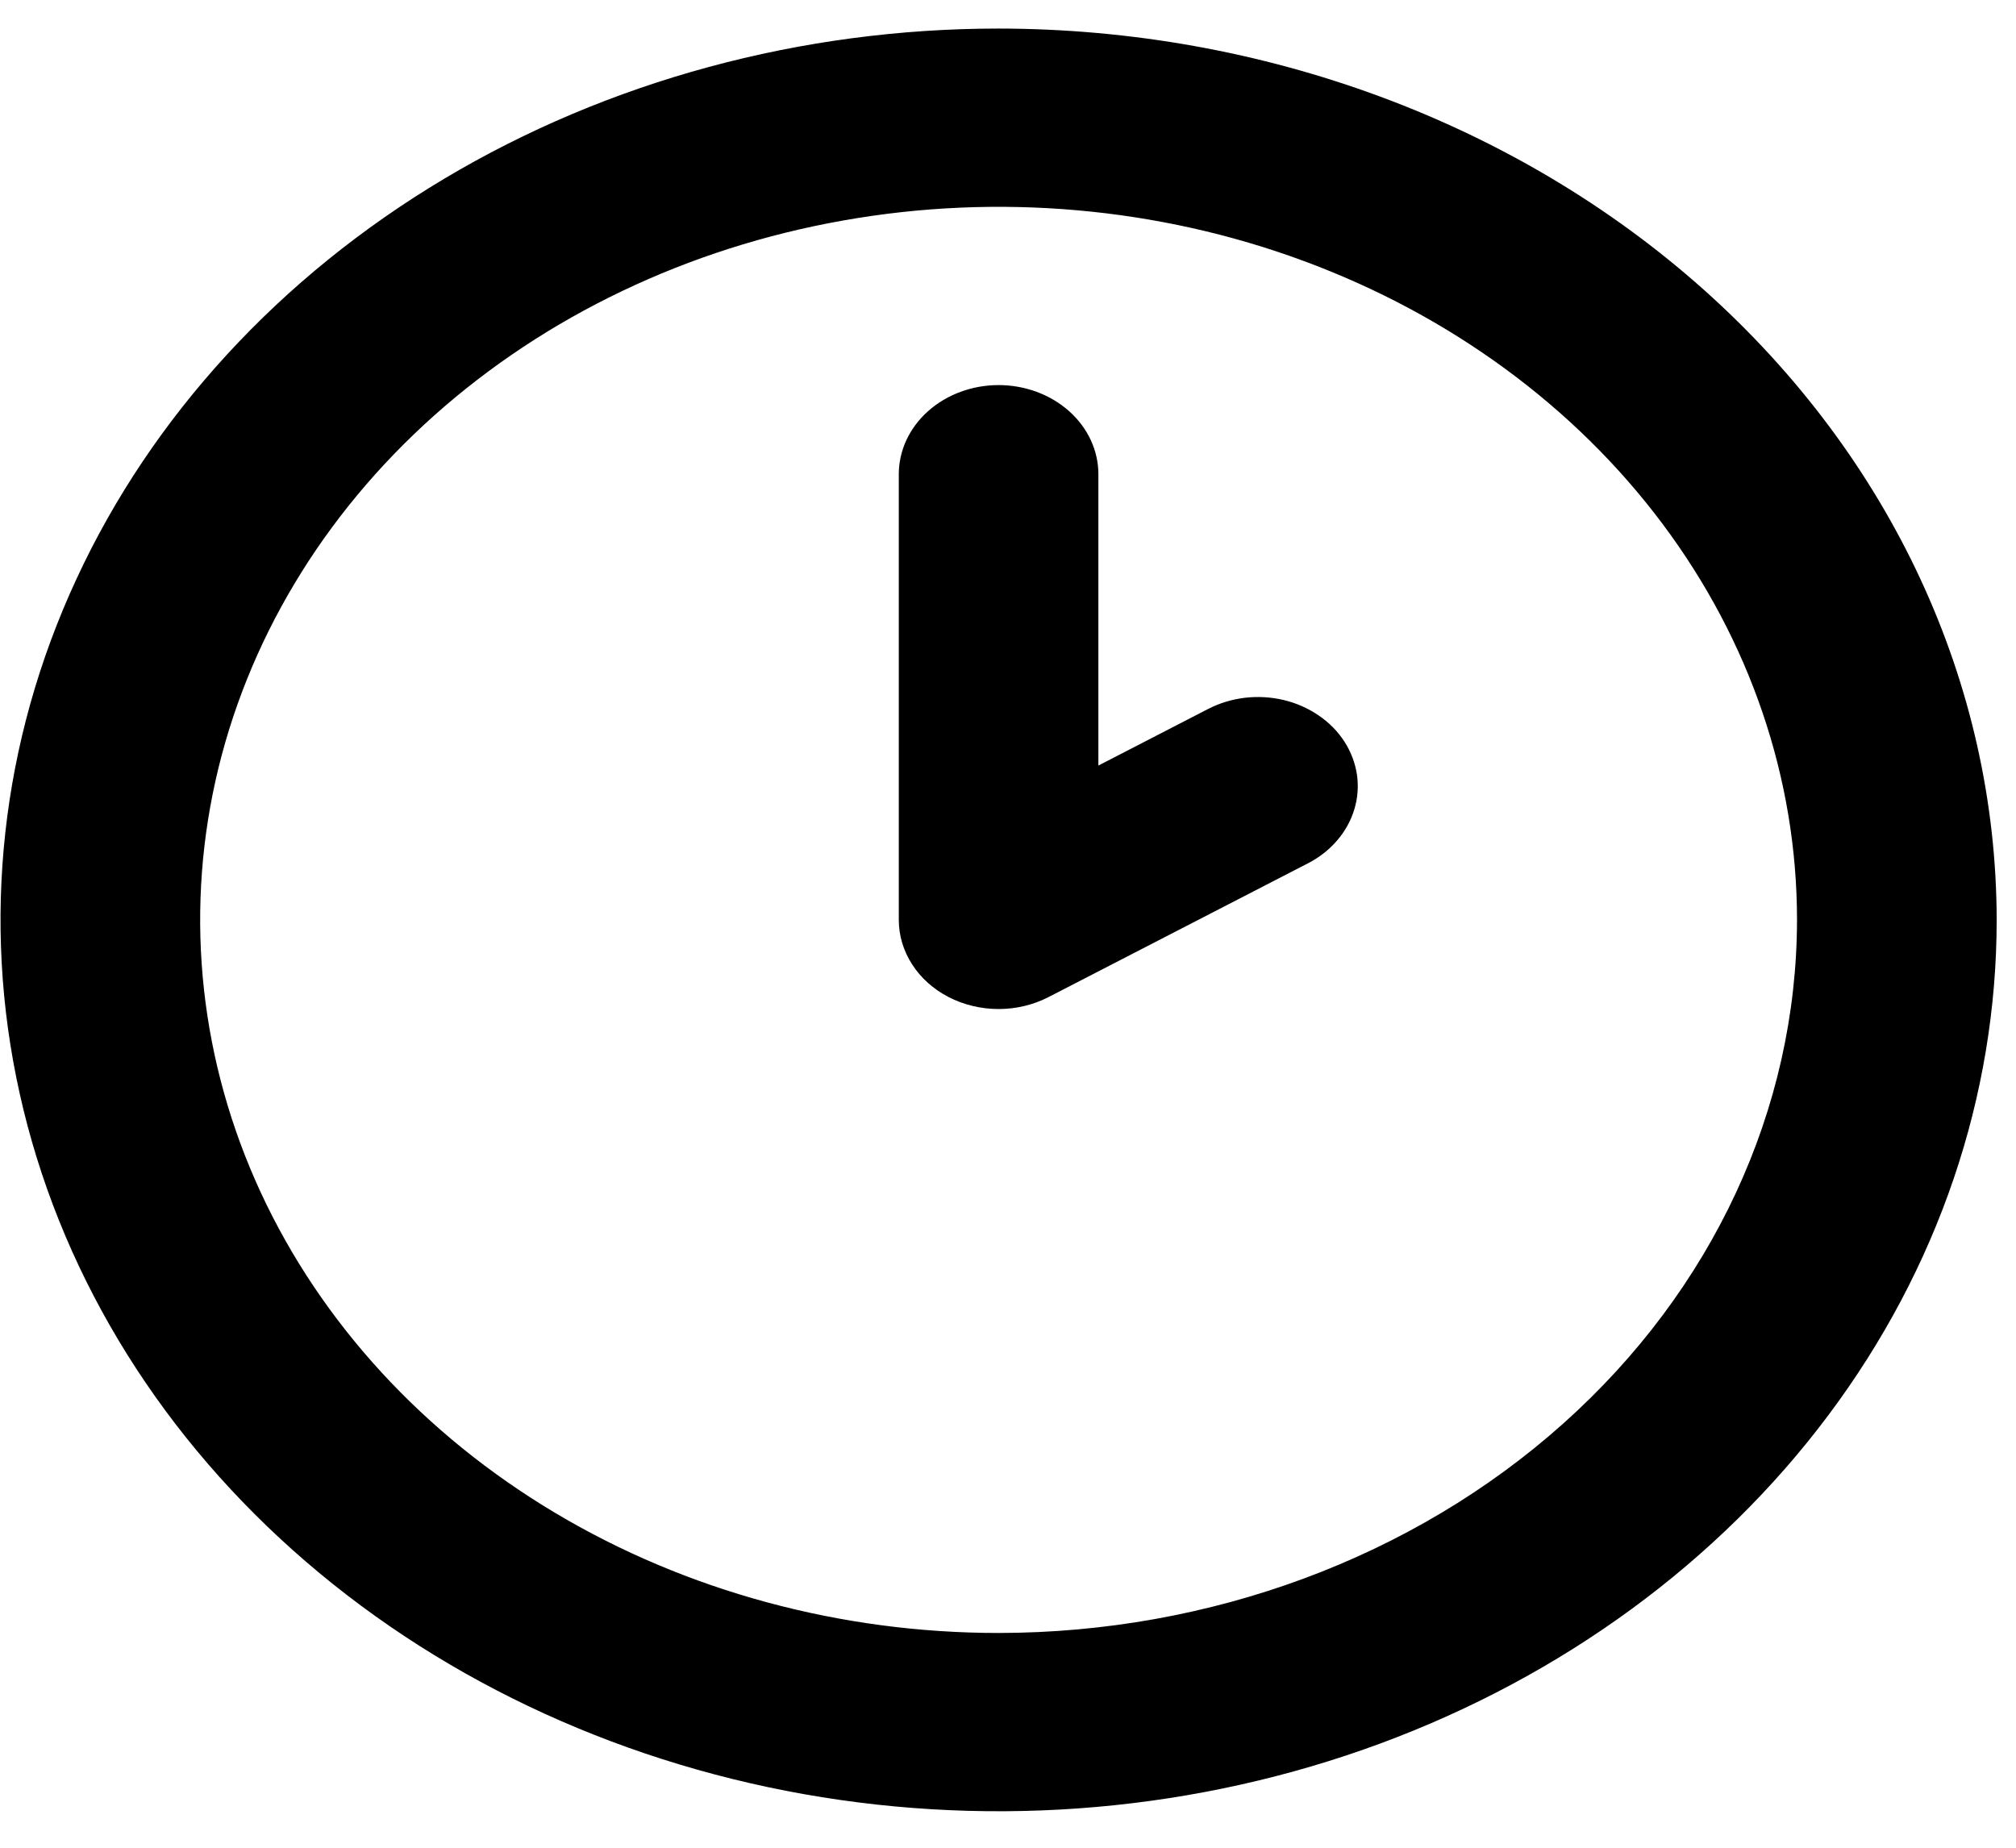 <svg width="24" height="22" viewBox="0 0 24 22" fill="none" xmlns="http://www.w3.org/2000/svg">
<path d="M11.888 0.34C9.538 0.34 7.241 0.963 5.287 2.129C3.333 3.295 1.81 4.952 0.911 6.892C0.011 8.831 -0.224 10.965 0.235 13.023C0.693 15.082 1.825 16.973 3.486 18.457C5.148 19.942 7.265 20.952 9.57 21.362C11.875 21.771 14.264 21.561 16.435 20.758C18.606 19.954 20.462 18.594 21.767 16.849C23.073 15.104 23.77 13.052 23.77 10.953C23.766 8.139 22.513 5.442 20.286 3.452C18.058 1.462 15.038 0.343 11.888 0.34ZM11.888 19.443C10.008 19.443 8.17 18.945 6.607 18.012C5.044 17.079 3.826 15.753 3.106 14.202C2.387 12.65 2.199 10.943 2.565 9.297C2.932 7.65 3.837 6.137 5.167 4.949C6.496 3.762 8.19 2.953 10.034 2.626C11.877 2.298 13.789 2.466 15.525 3.109C17.262 3.752 18.747 4.84 19.791 6.236C20.836 7.632 21.393 9.274 21.393 10.953C21.39 13.204 20.388 15.362 18.606 16.953C16.824 18.545 14.408 19.441 11.888 19.443ZM14.381 8.442L13.076 9.115V5.646C13.076 5.365 12.951 5.095 12.728 4.896C12.505 4.697 12.203 4.585 11.888 4.585C11.573 4.585 11.271 4.697 11.048 4.896C10.825 5.095 10.7 5.365 10.7 5.646V10.953C10.7 11.139 10.755 11.322 10.859 11.483C10.963 11.645 11.113 11.779 11.294 11.872C11.475 11.965 11.679 12.014 11.888 12.014C12.097 12.014 12.301 11.965 12.482 11.872L15.569 10.28C15.704 10.211 15.823 10.118 15.918 10.007C16.013 9.897 16.083 9.77 16.123 9.636C16.164 9.501 16.174 9.361 16.154 9.222C16.133 9.084 16.083 8.951 16.005 8.83C15.927 8.709 15.823 8.603 15.699 8.519C15.575 8.434 15.434 8.371 15.283 8.335C15.132 8.299 14.975 8.29 14.82 8.308C14.665 8.327 14.516 8.372 14.381 8.442Z" fill="black"/>
</svg>
